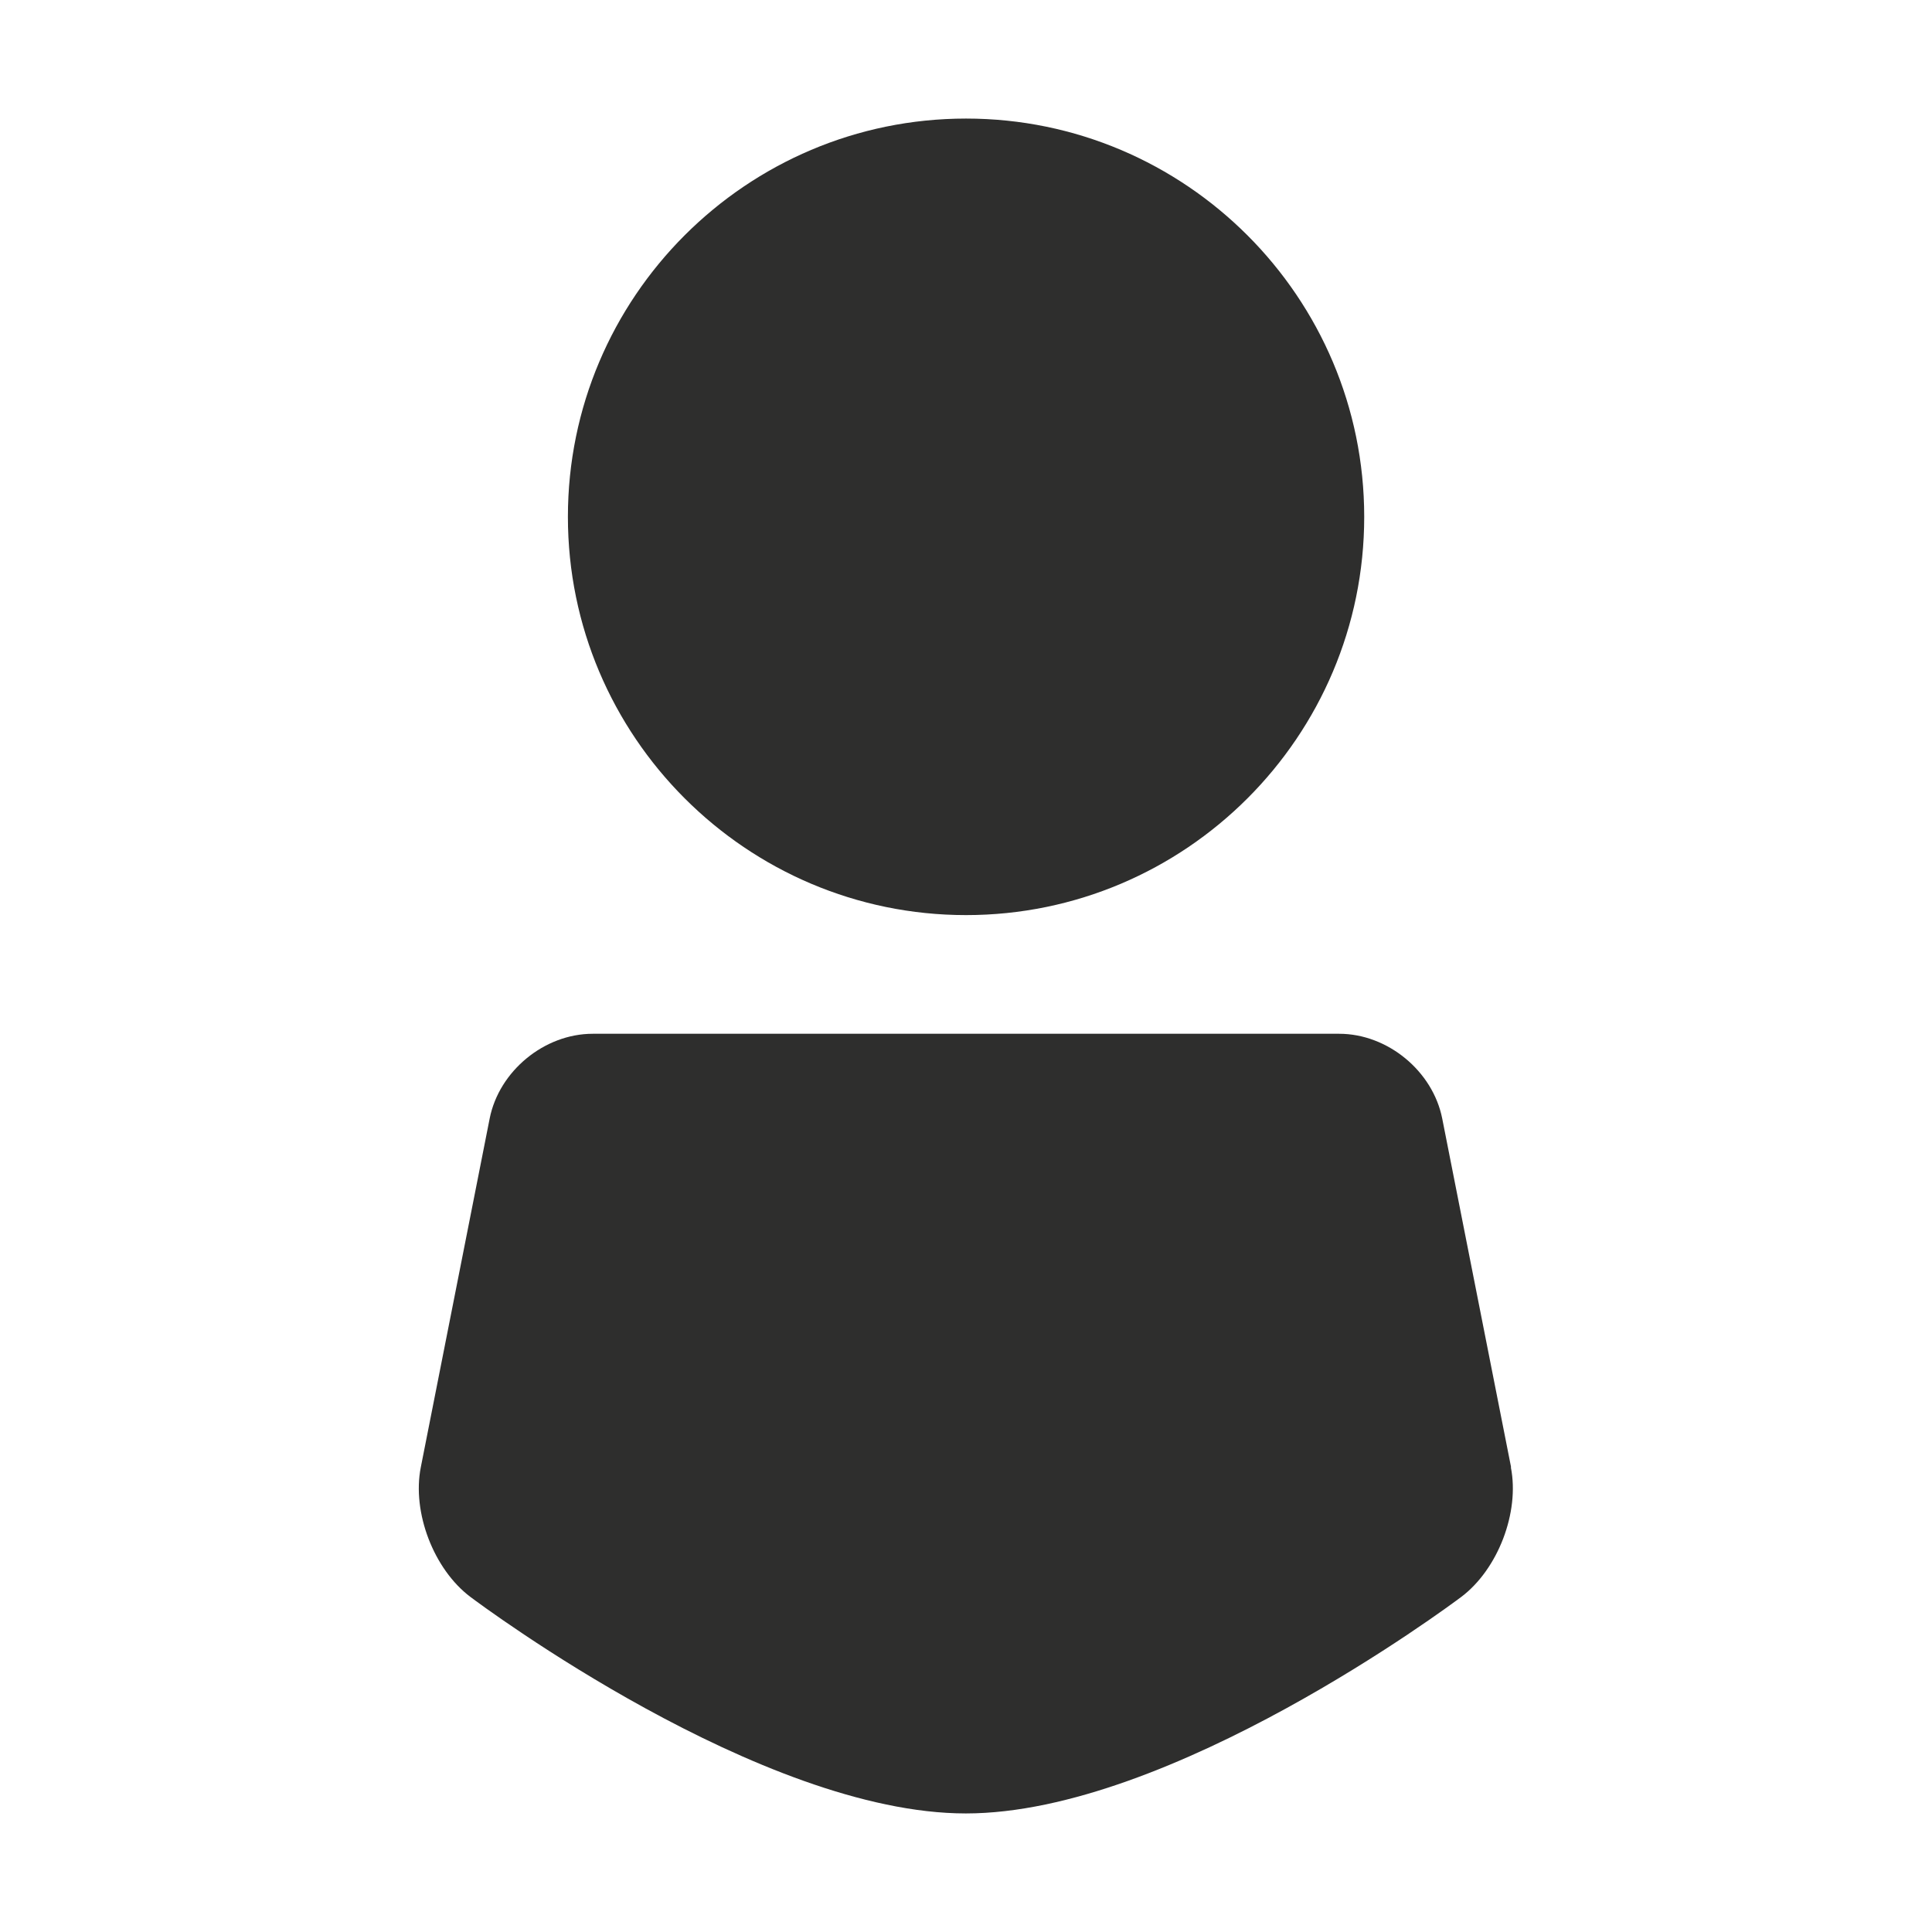 <?xml version="1.0" encoding="UTF-8"?>
<!DOCTYPE svg PUBLIC "-//W3C//DTD SVG 1.1//EN" "http://www.w3.org/Graphics/SVG/1.1/DTD/svg11.dtd">
<!-- Creator: CorelDRAW X5 -->
<svg xmlns="http://www.w3.org/2000/svg" xml:space="preserve" width="100mm" height="100mm" style="shape-rendering:geometricPrecision; text-rendering:geometricPrecision; image-rendering:optimizeQuality; fill-rule:evenodd; clip-rule:evenodd"
viewBox="0 0 17.061 17.061"
 xmlns:xlink="http://www.w3.org/1999/xlink">
 <defs>
  <style type="text/css">
   <![CDATA[
    .str0 {stroke:#FDFDFD;stroke-width:0.008;stroke-opacity:0}
    .fil1 {fill:#2E2E2D}
    .fil0 {fill:#FDFDFD;fill-opacity:0}
   ]]>
  </style>
 </defs>
 <g id="Layer_x0020_1">
  <polygon class="fil0 str0" points="0.004,0.004 17.057,0.004 17.057,17.057 0.004,17.057 "/>
 </g>
 <g id="Layer_x0020_1_0">
  <g id="_259569768">
   <path id="_127177672" class="fil1" d="M8.531 8.081c1.939,0 3.516,-1.577 3.516,-3.517 -0,-1.939 -1.577,-3.517 -3.516,-3.517 -1.939,0 -3.516,1.577 -3.516,3.517 0,1.939 1.577,3.517 3.516,3.517z"/>
   <path id="_126846304" class="fil1" d="M13.344 12.957l-0.608 -3.079c-0.083,-0.42 -0.483,-0.749 -0.91,-0.749l-6.592 0c-0.427,0 -0.827,0.329 -0.91,0.749l-0.608 3.079c-0.079,0.398 0.114,0.901 0.438,1.145 0.104,0.078 2.566,1.912 4.375,1.912 1.809,0 4.271,-1.834 4.375,-1.912 0.324,-0.244 0.517,-0.747 0.438,-1.145z"/>
  </g>
 </g>
</svg>

